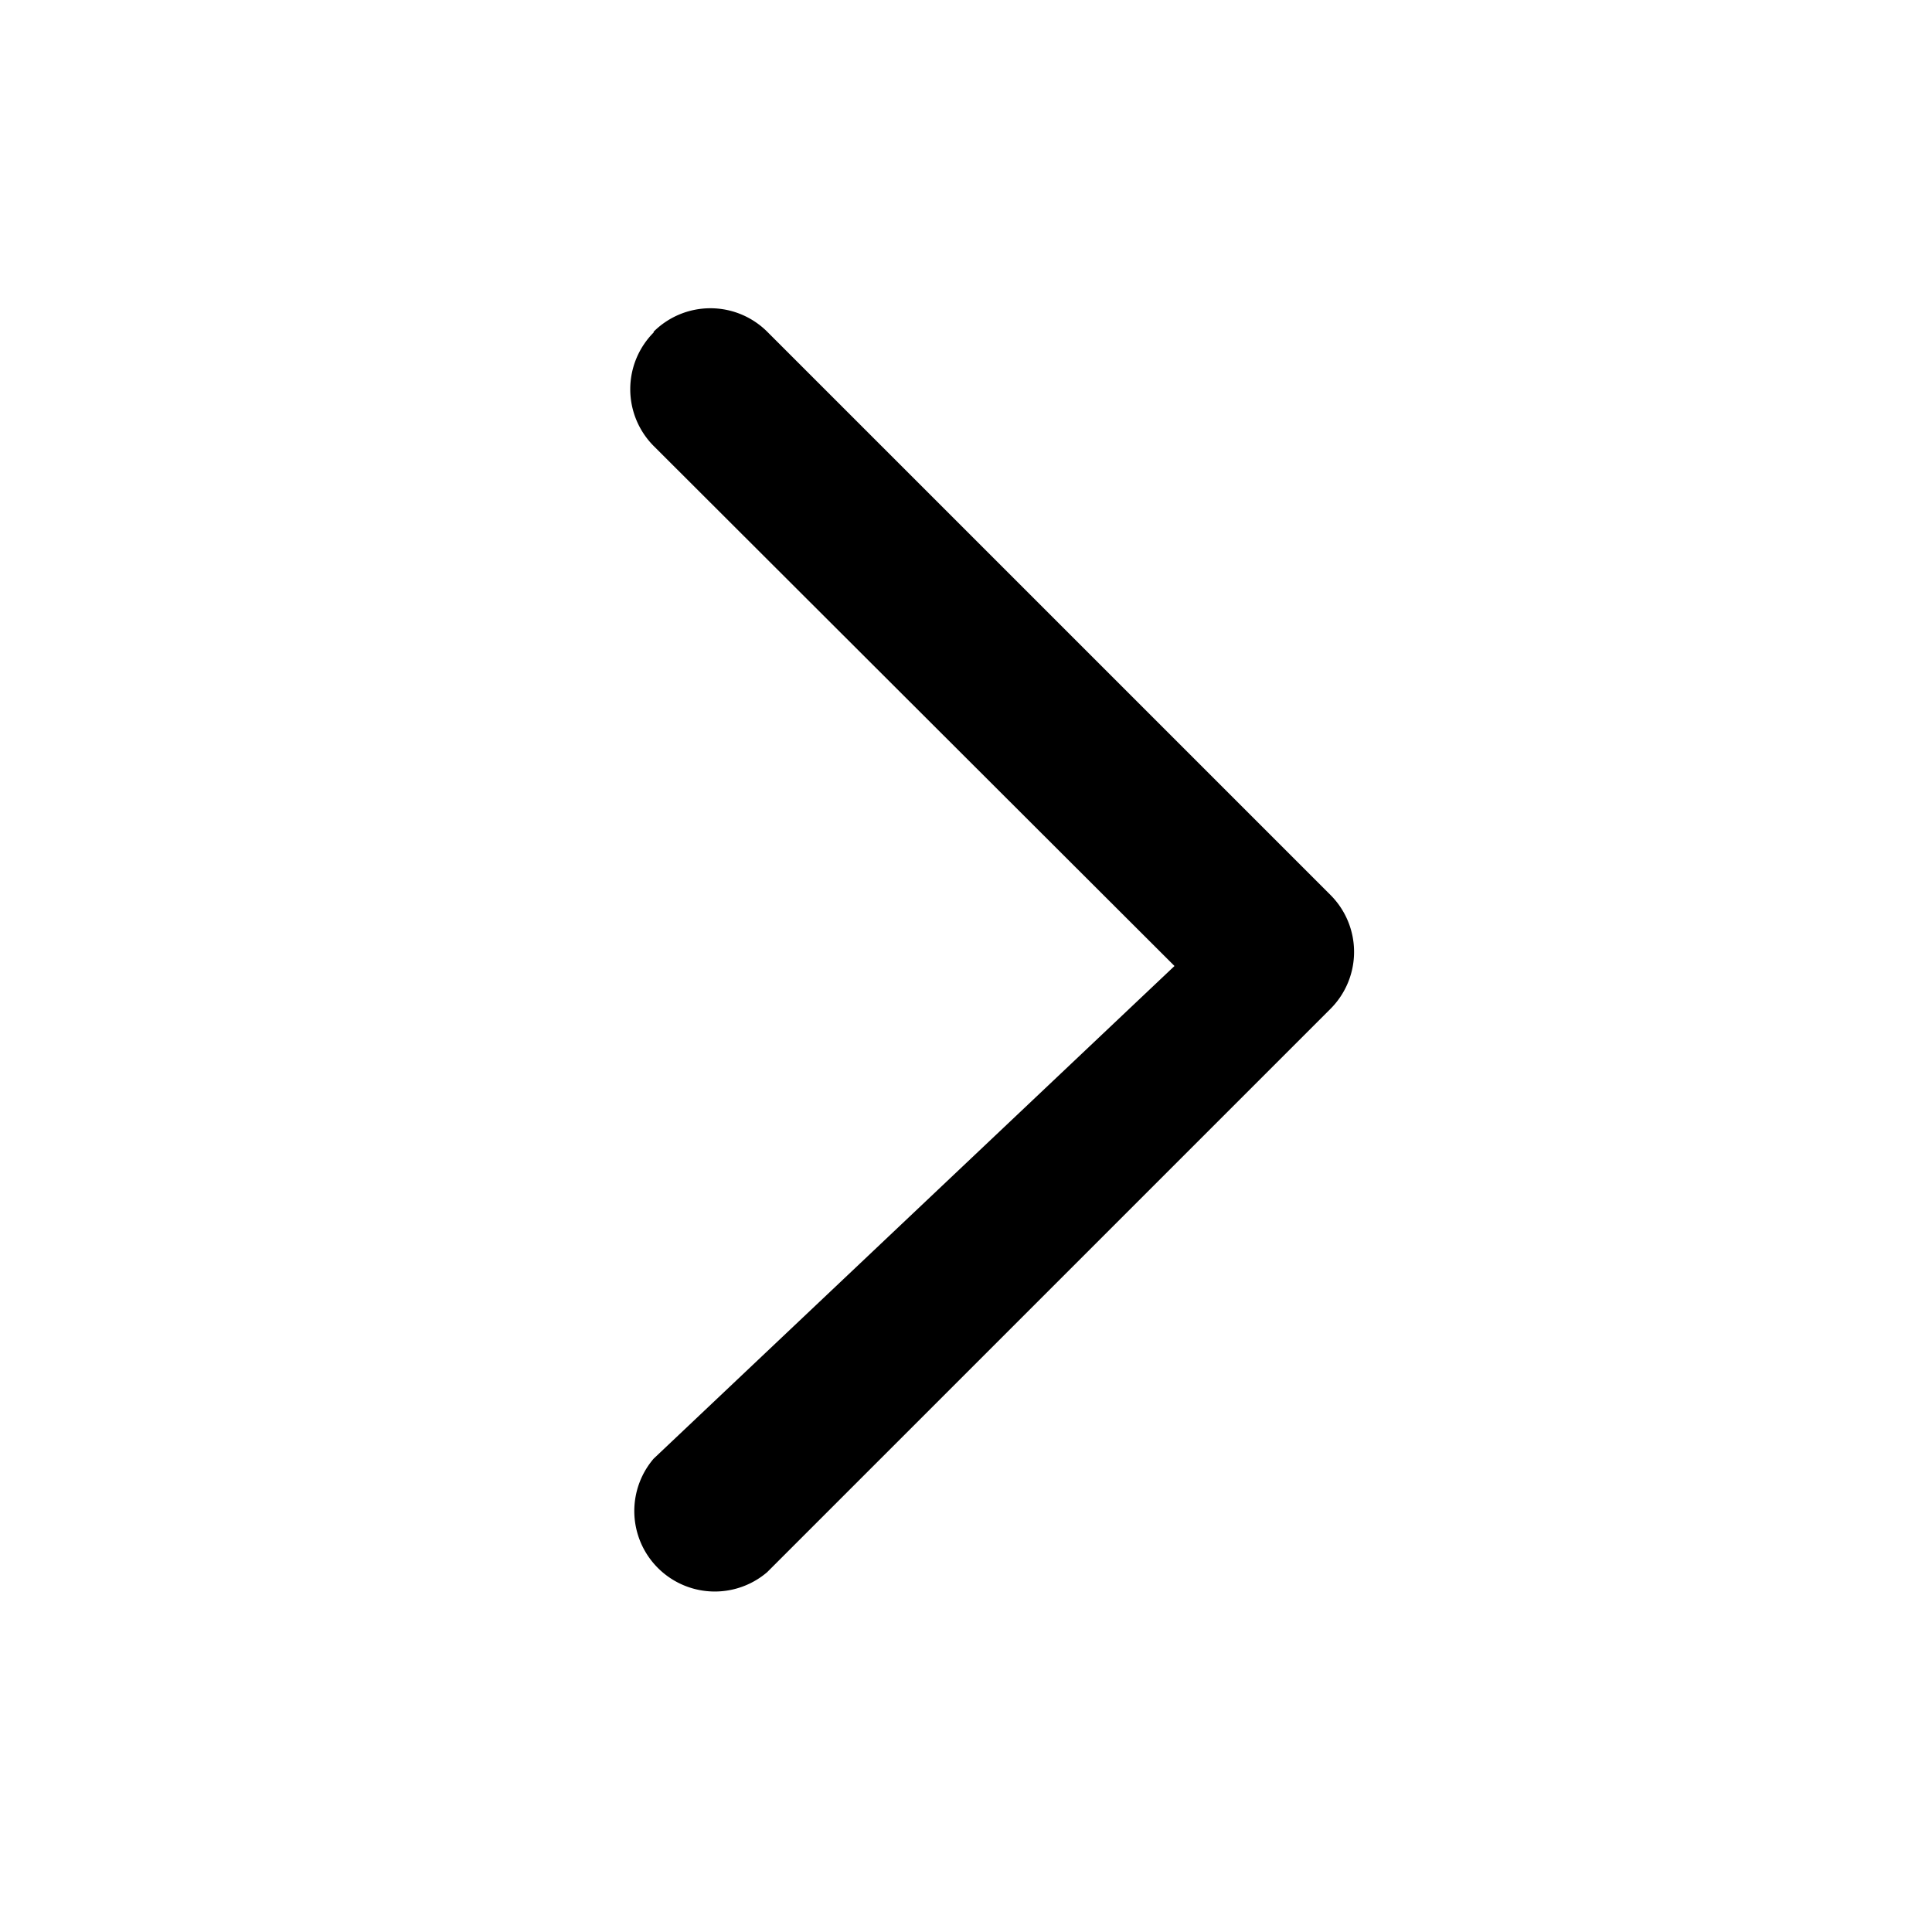 <svg xmlns="http://www.w3.org/2000/svg" viewBox="0 0 24 24" width="24" height="24">
    <path d="M8.12 4.12a1 1 0 011.41 0l7 7a1 1 0 010 1.41l-7 7a1 1 0 01-1.41-1.41L14.59 12 8.12 5.54a1 1 0 010-1.41z" />
</svg>